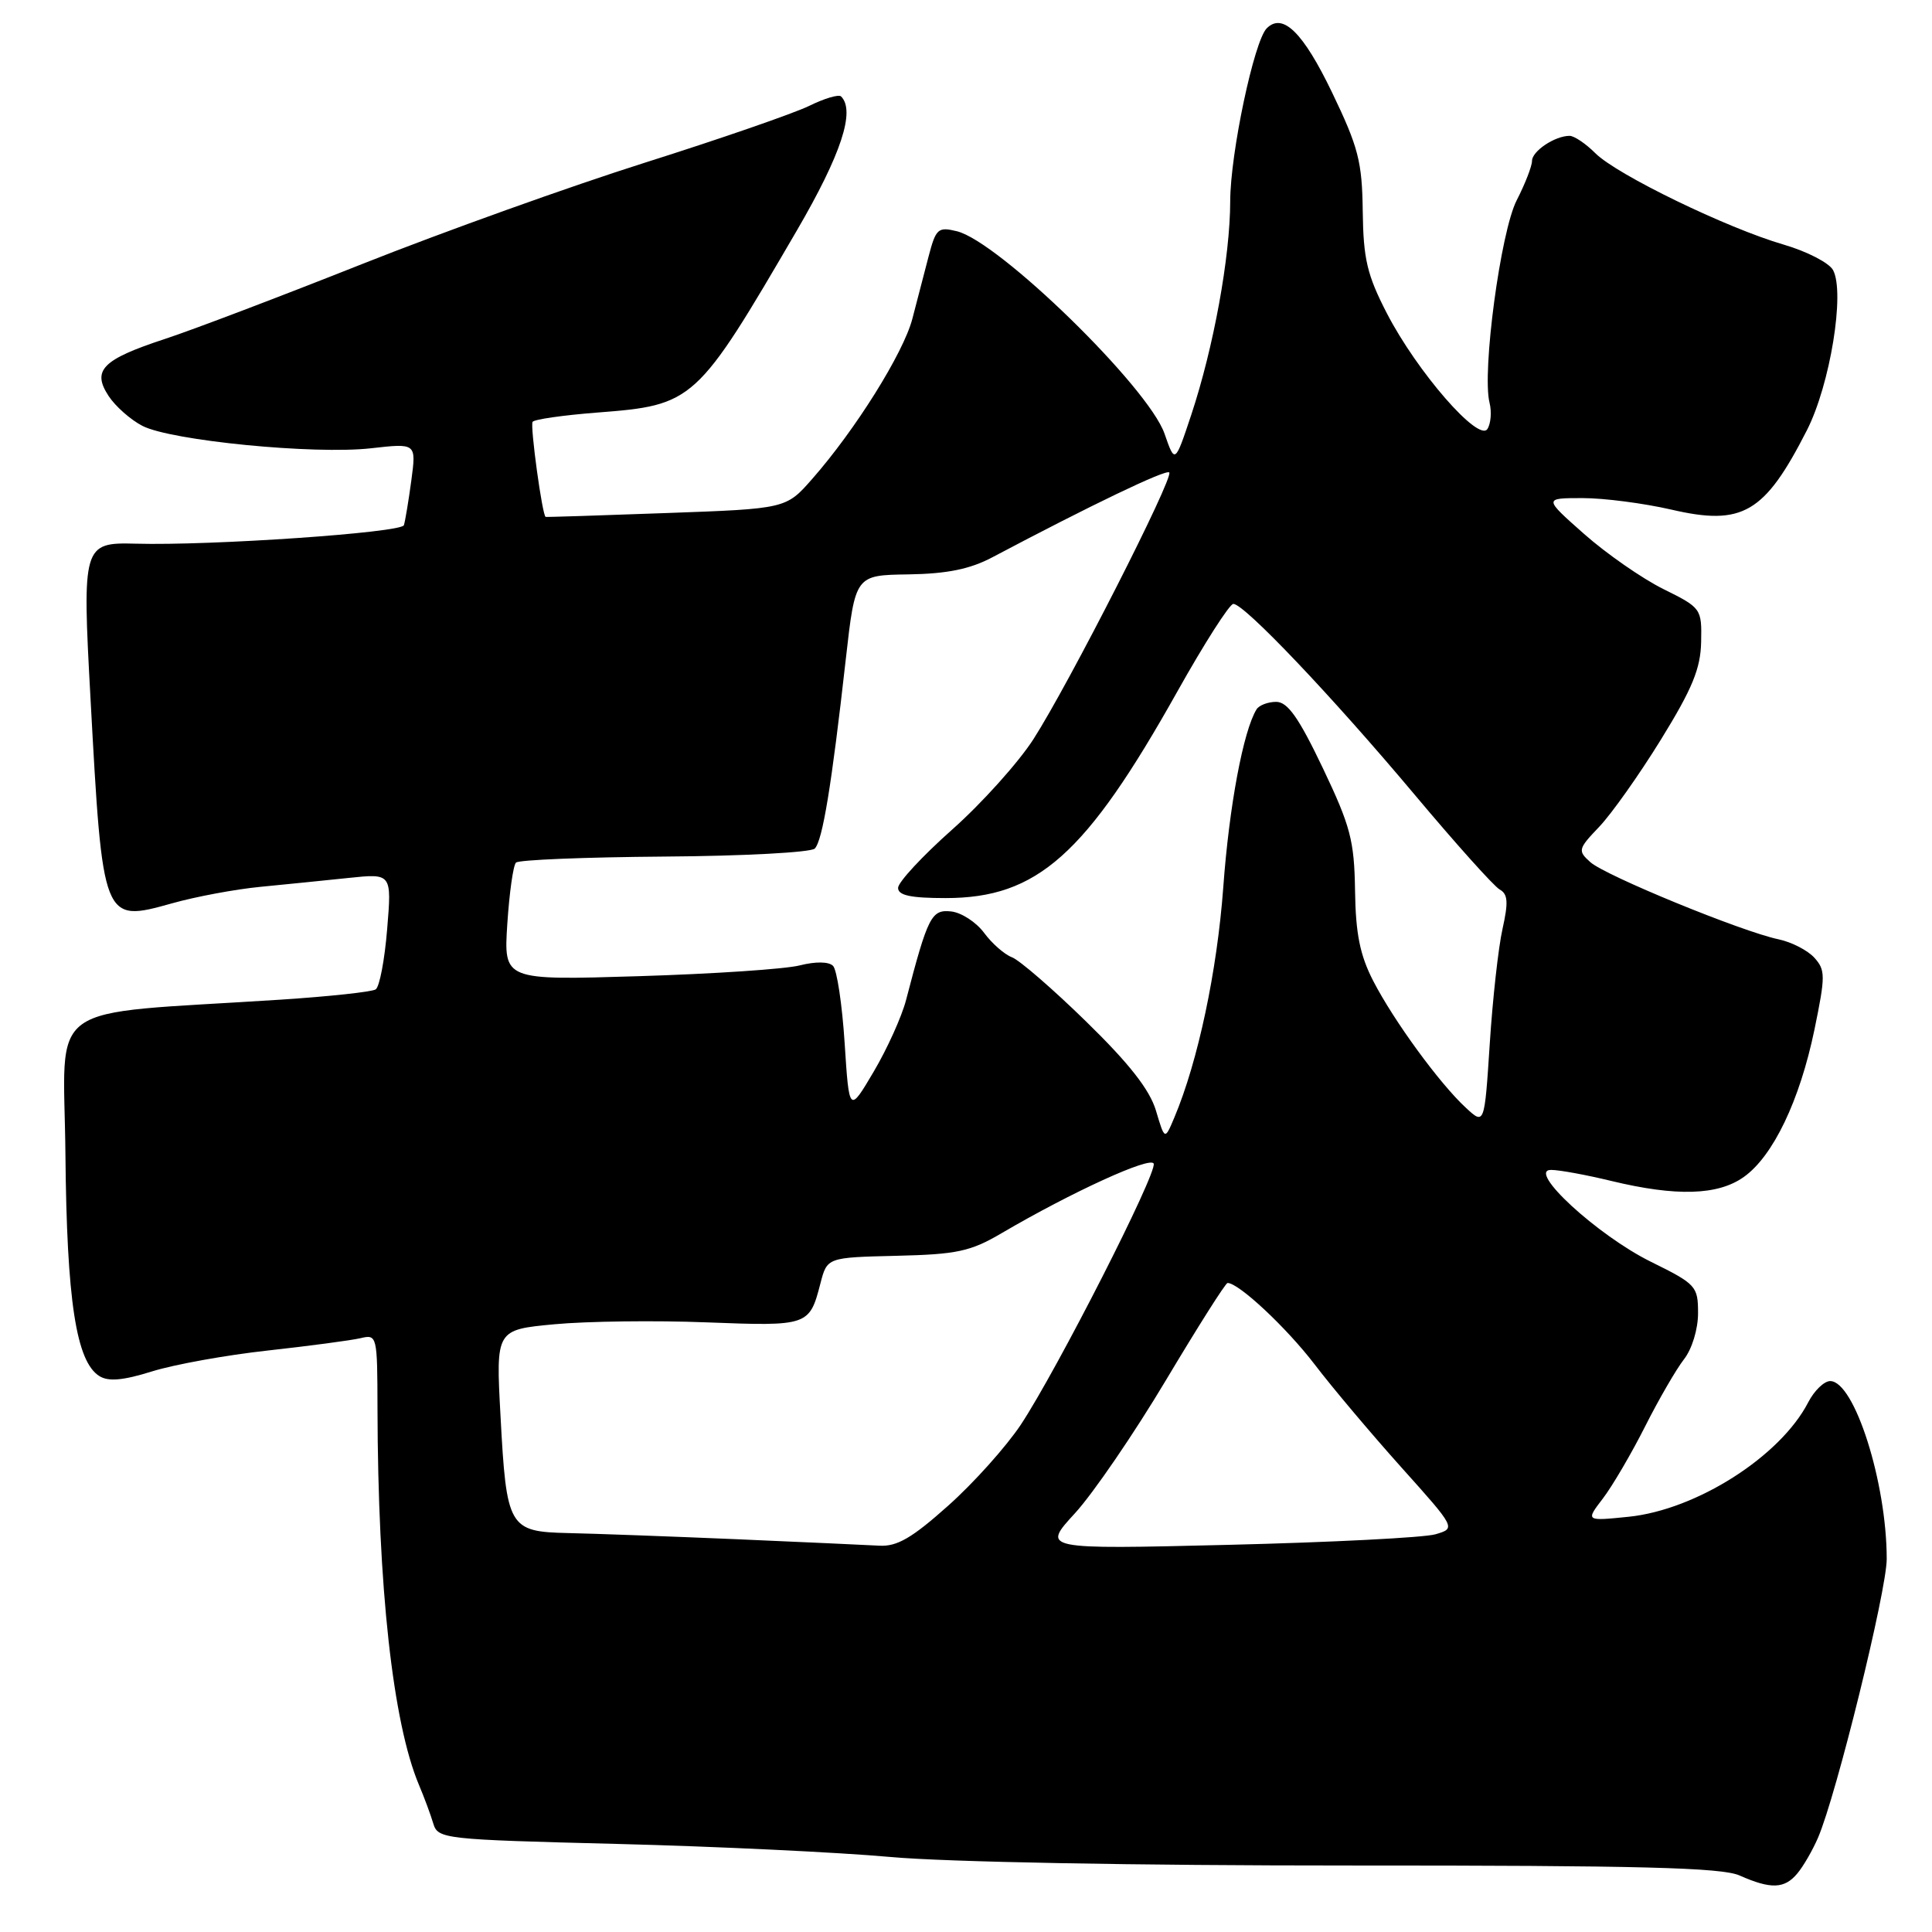 <?xml version="1.0" encoding="UTF-8" standalone="no"?>
<!DOCTYPE svg PUBLIC "-//W3C//DTD SVG 1.1//EN" "http://www.w3.org/Graphics/SVG/1.1/DTD/svg11.dtd" >
<svg xmlns="http://www.w3.org/2000/svg" xmlns:xlink="http://www.w3.org/1999/xlink" version="1.1" viewBox="0 0 256 256">
 <g >
 <path fill="currentColor"
d=" M 238.15 248.25 C 238.96 247.29 240.19 245.15 240.90 243.50 C 243.33 237.85 250.00 210.77 250.00 206.57 C 250.00 196.45 245.72 183.00 242.51 183.00 C 241.71 183.00 240.39 184.27 239.59 185.83 C 235.89 192.99 224.78 200.06 215.80 200.98 C 210.09 201.56 210.09 201.56 212.41 198.53 C 213.68 196.86 216.19 192.57 217.99 189.00 C 219.79 185.43 222.11 181.43 223.13 180.12 C 224.20 178.76 225.00 176.12 225.00 174.00 C 225.00 170.43 224.75 170.15 218.75 167.19 C 211.66 163.69 202.22 154.99 205.54 155.02 C 206.62 155.02 210.20 155.68 213.50 156.48 C 222.12 158.56 227.64 158.40 231.07 155.95 C 234.95 153.19 238.47 145.83 240.42 136.45 C 241.89 129.31 241.89 128.54 240.41 126.90 C 239.52 125.92 237.38 124.82 235.65 124.46 C 230.81 123.45 212.72 116.03 210.73 114.24 C 209.04 112.73 209.10 112.49 211.89 109.57 C 213.51 107.88 217.20 102.67 220.08 98.00 C 224.25 91.24 225.34 88.59 225.41 85.04 C 225.50 80.64 225.43 80.54 220.38 78.04 C 217.57 76.64 212.85 73.36 209.90 70.75 C 204.53 66.00 204.53 66.00 209.71 66.00 C 212.55 66.00 217.83 66.69 221.44 67.52 C 230.90 69.72 233.81 68.02 239.43 57.00 C 242.50 50.97 244.49 38.78 242.89 35.79 C 242.37 34.83 239.43 33.31 236.34 32.41 C 228.81 30.22 214.24 23.15 211.39 20.30 C 210.13 19.04 208.59 18.00 207.98 18.00 C 206.03 18.00 203.00 20.03 203.00 21.32 C 203.00 22.01 202.09 24.36 200.97 26.54 C 198.84 30.69 196.35 49.27 197.37 53.36 C 197.67 54.54 197.55 56.11 197.10 56.83 C 195.96 58.68 187.76 49.25 183.76 41.50 C 181.15 36.44 180.65 34.32 180.57 28.00 C 180.49 21.41 179.99 19.50 176.50 12.24 C 172.67 4.29 169.97 1.63 167.85 3.75 C 166.17 5.43 163.02 20.32 163.01 26.66 C 163.00 34.06 160.80 46.07 157.85 54.96 C 155.69 61.45 155.69 61.45 154.31 57.48 C 152.19 51.33 132.36 32.00 126.79 30.64 C 124.29 30.03 124.01 30.29 123.04 33.99 C 122.47 36.20 121.50 39.91 120.89 42.25 C 119.70 46.79 113.34 56.96 107.63 63.45 C 104.16 67.41 104.16 67.41 88.33 67.98 C 79.62 68.30 72.41 68.53 72.30 68.49 C 71.86 68.35 70.23 56.46 70.57 55.90 C 70.77 55.57 74.60 55.02 79.09 54.67 C 91.94 53.68 92.27 53.38 105.60 30.52 C 111.46 20.46 113.36 14.69 111.45 12.78 C 111.14 12.47 109.23 13.04 107.20 14.04 C 105.16 15.03 95.40 18.41 85.50 21.54 C 75.60 24.67 58.73 30.72 48.00 34.98 C 37.27 39.24 25.50 43.72 21.83 44.92 C 13.56 47.64 12.15 49.06 14.39 52.47 C 15.29 53.84 17.30 55.62 18.87 56.43 C 22.66 58.39 41.63 60.25 49.15 59.40 C 55.16 58.72 55.16 58.72 54.51 63.61 C 54.15 66.30 53.70 68.99 53.52 69.59 C 53.22 70.58 27.98 72.32 17.98 72.04 C 10.99 71.85 10.88 72.24 11.99 92.50 C 13.61 122.25 13.61 122.26 22.78 119.70 C 25.93 118.81 31.20 117.83 34.50 117.51 C 37.80 117.19 43.07 116.66 46.20 116.33 C 51.91 115.73 51.91 115.73 51.30 123.12 C 50.97 127.18 50.29 130.77 49.78 131.10 C 49.28 131.43 43.61 132.04 37.18 132.46 C 5.26 134.53 8.48 132.21 8.67 153.00 C 8.85 172.33 10.09 180.42 13.17 182.34 C 14.37 183.09 16.31 182.92 20.17 181.71 C 23.10 180.80 30.00 179.55 35.50 178.95 C 41.00 178.34 46.51 177.61 47.75 177.32 C 49.97 176.79 50.00 176.93 50.02 186.64 C 50.07 210.35 52.05 228.26 55.51 236.50 C 56.21 238.15 57.06 240.45 57.41 241.62 C 58.03 243.67 58.73 243.75 81.78 244.33 C 94.82 244.66 111.12 245.44 118.00 246.06 C 125.30 246.73 150.68 247.20 179.00 247.19 C 217.21 247.18 228.14 247.46 230.50 248.51 C 234.65 250.35 236.45 250.29 238.15 248.25 Z  M 97.50 203.95 C 88.70 203.58 78.70 203.21 75.29 203.14 C 67.41 202.96 67.11 202.45 66.32 187.60 C 65.70 176.20 65.70 176.20 73.48 175.47 C 77.76 175.07 86.83 174.95 93.64 175.22 C 107.09 175.74 107.26 175.68 108.71 170.06 C 109.60 166.62 109.60 166.62 118.79 166.40 C 126.82 166.21 128.59 165.83 132.74 163.39 C 142.02 157.95 152.50 153.16 152.87 154.19 C 153.33 155.46 140.05 181.54 135.27 188.77 C 133.35 191.66 129.02 196.50 125.64 199.51 C 120.83 203.81 118.85 204.95 116.50 204.81 C 114.85 204.72 106.30 204.33 97.50 203.95 Z  M 142.44 200.51 C 144.85 197.88 150.28 189.94 154.50 182.87 C 158.73 175.79 162.39 170.00 162.66 170.00 C 164.14 170.00 170.44 175.89 174.18 180.77 C 176.55 183.88 181.75 190.04 185.71 194.46 C 192.92 202.50 192.92 202.50 190.21 203.30 C 188.72 203.74 176.37 204.37 162.77 204.70 C 138.04 205.30 138.04 205.30 142.44 200.51 Z  M 153.17 147.16 C 152.34 144.39 149.63 140.93 143.93 135.37 C 139.50 131.04 135.06 127.20 134.08 126.84 C 133.10 126.47 131.44 125.02 130.40 123.61 C 129.35 122.19 127.39 120.92 126.03 120.77 C 123.42 120.49 122.95 121.41 120.06 132.50 C 119.49 134.70 117.56 138.97 115.77 142.00 C 112.52 147.50 112.52 147.50 111.92 138.21 C 111.59 133.11 110.90 128.50 110.38 127.98 C 109.81 127.41 108.08 127.39 105.97 127.92 C 104.06 128.41 94.45 129.05 84.62 129.35 C 66.74 129.90 66.74 129.90 67.22 122.43 C 67.49 118.33 68.00 114.67 68.37 114.30 C 68.73 113.93 77.58 113.58 88.03 113.50 C 98.48 113.43 107.45 112.95 107.96 112.44 C 108.99 111.40 110.19 104.11 112.07 87.36 C 113.33 76.21 113.33 76.21 120.37 76.11 C 125.49 76.03 128.53 75.41 131.46 73.86 C 144.58 66.92 154.49 62.16 154.93 62.60 C 155.58 63.24 141.62 90.66 136.92 97.97 C 134.94 101.04 130.11 106.42 126.17 109.92 C 122.22 113.43 119.00 116.90 119.00 117.65 C 119.00 118.64 120.67 119.00 125.29 119.00 C 137.45 119.00 143.87 113.28 156.01 91.62 C 159.58 85.25 162.92 80.03 163.42 80.02 C 164.84 79.99 176.46 92.21 187.44 105.29 C 192.88 111.78 197.95 117.43 198.71 117.86 C 199.81 118.47 199.88 119.55 199.09 123.09 C 198.54 125.54 197.78 132.39 197.40 138.31 C 196.70 149.07 196.70 149.07 194.23 146.78 C 190.75 143.57 184.69 135.27 181.96 129.98 C 180.20 126.56 179.63 123.72 179.55 118.00 C 179.45 111.38 178.95 109.47 175.27 101.75 C 172.09 95.09 170.62 93.00 169.10 93.00 C 168.01 93.00 166.84 93.45 166.50 93.99 C 164.74 96.84 162.87 106.84 162.09 117.57 C 161.27 128.69 158.74 140.64 155.61 148.07 C 154.34 151.09 154.34 151.09 153.17 147.16 Z "/>
</g>
</svg>